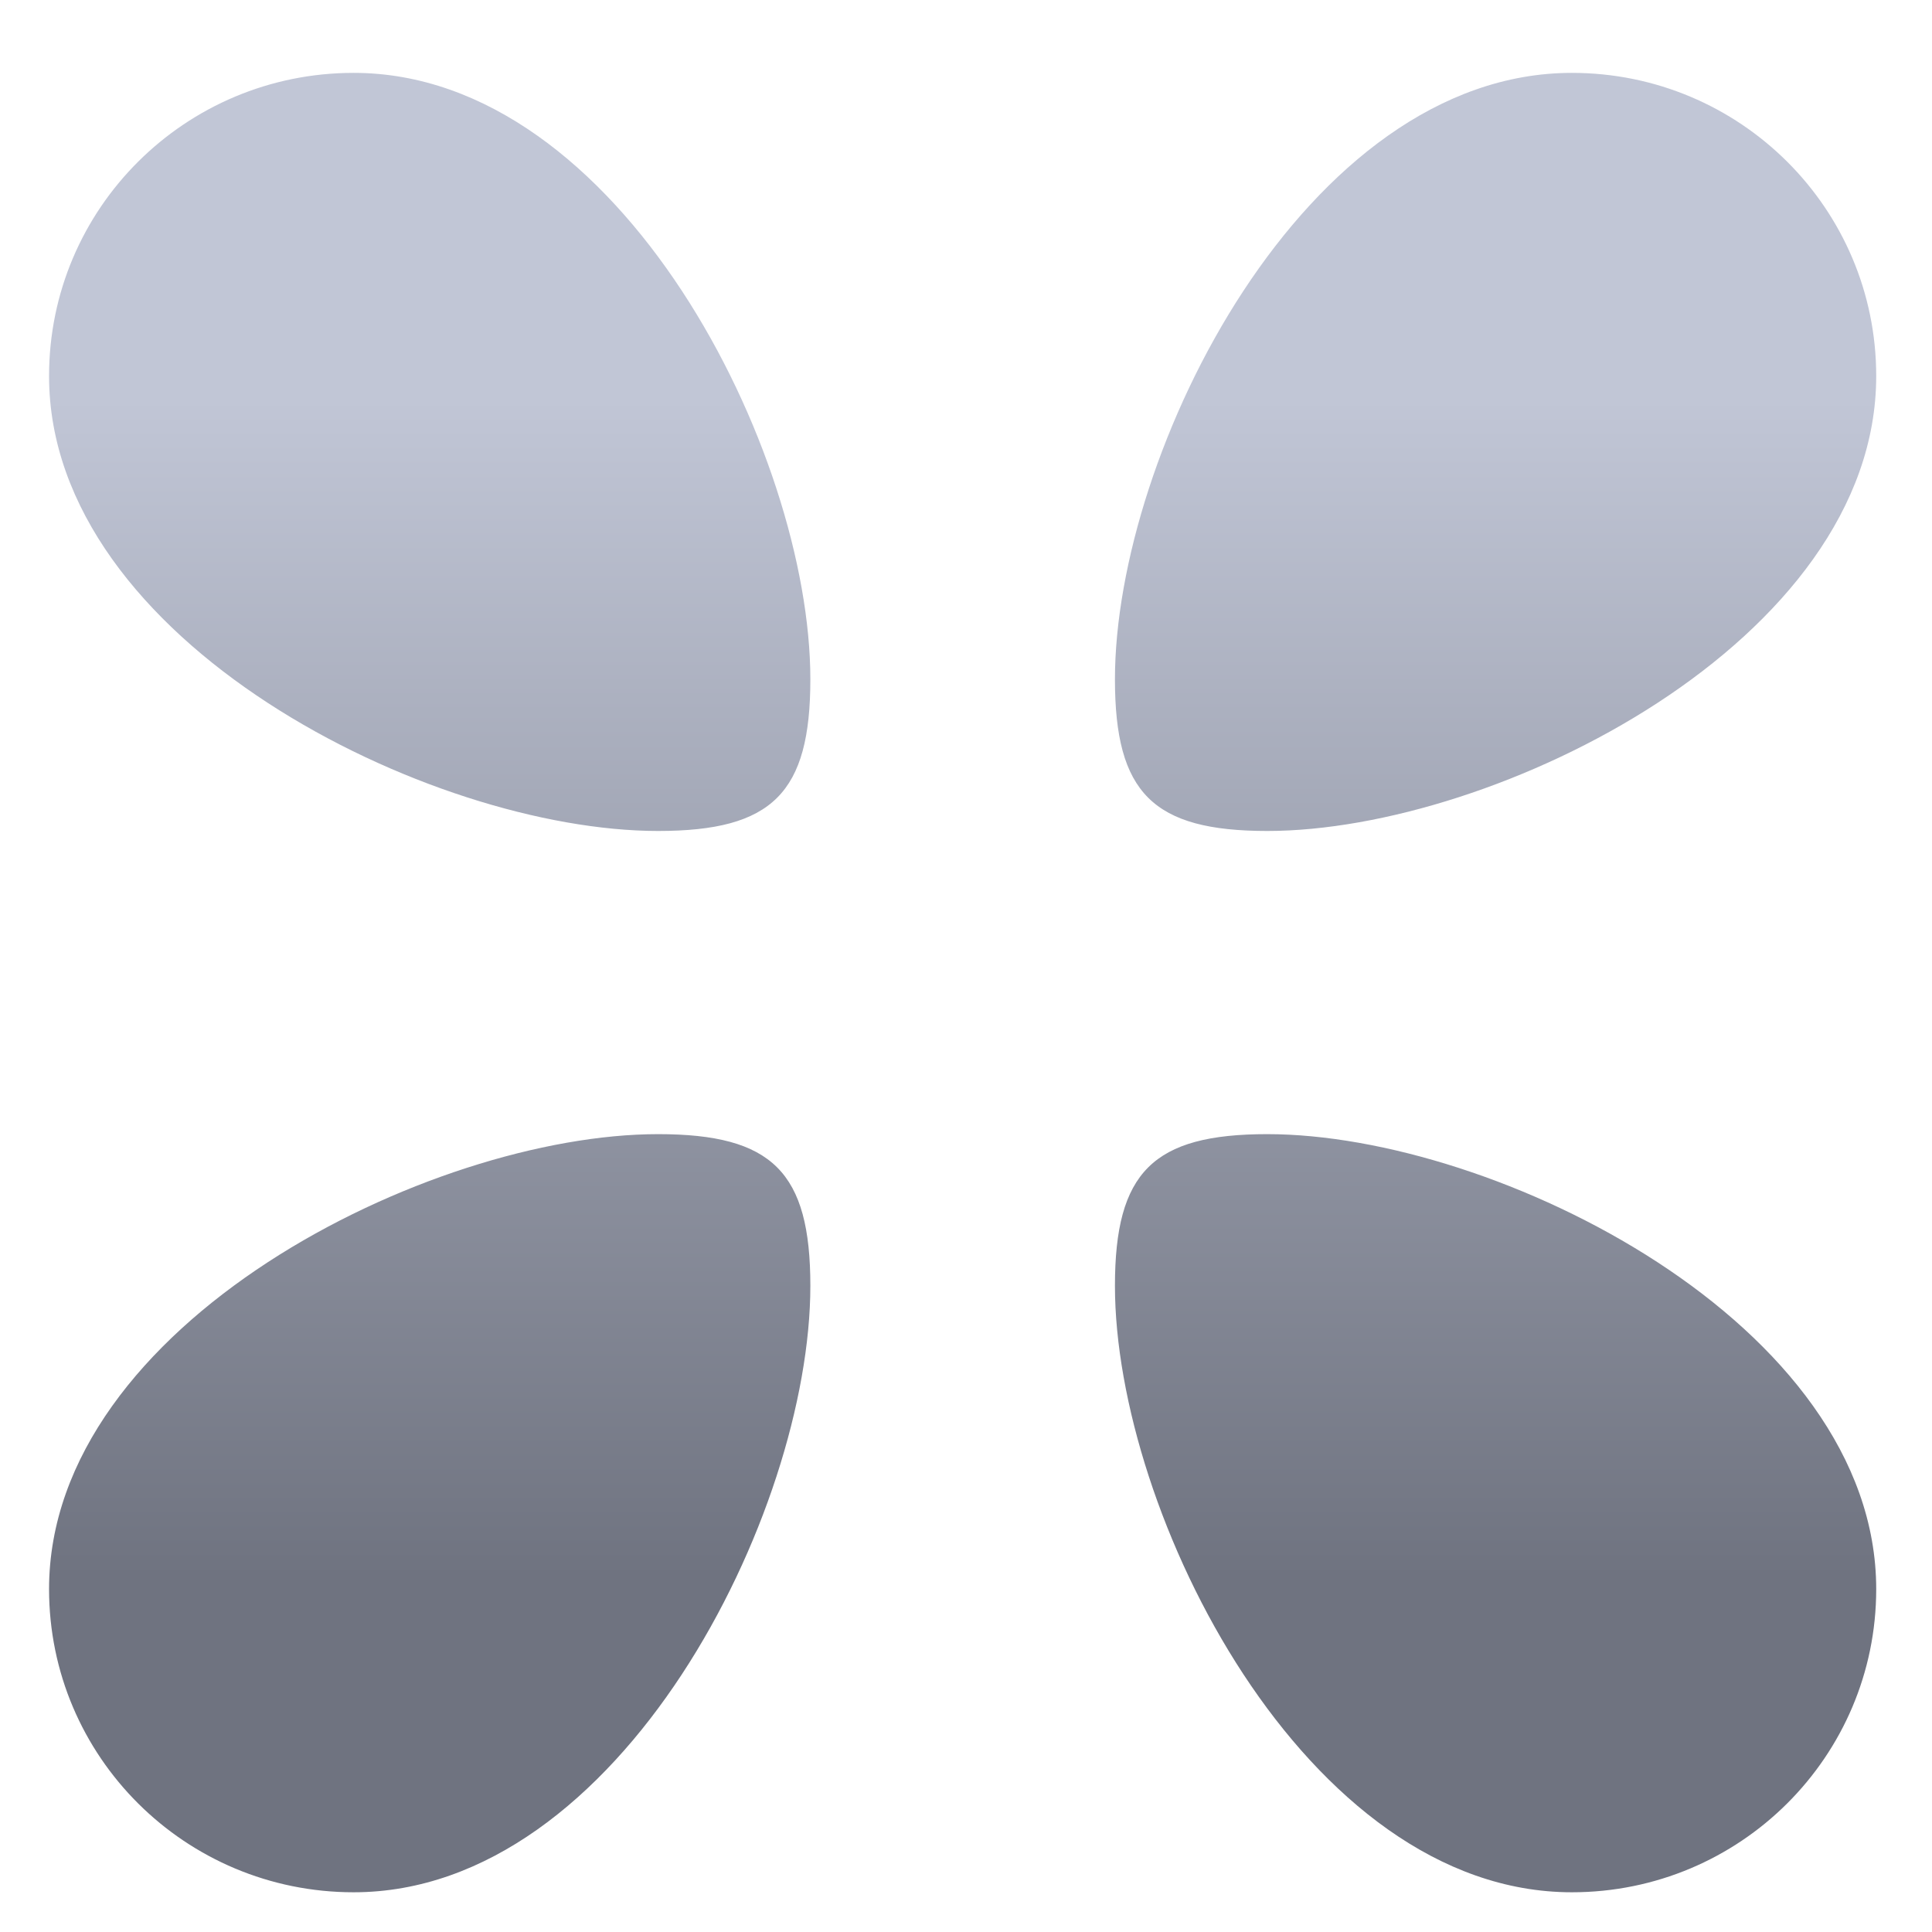 <svg xmlns="http://www.w3.org/2000/svg" xmlns:xlink="http://www.w3.org/1999/xlink" width="64" height="64" viewBox="0 0 64 64" version="1.1"><defs><linearGradient id="linear0" gradientUnits="userSpaceOnUse" x1="0" y1="0" x2="0" y2="1" gradientTransform="matrix(61.573,0,0,39.418,0.491,13.007)"><stop offset="0" style="stop-color:#c1c6d6;stop-opacity:1;"/><stop offset="1" style="stop-color:#6f7380;stop-opacity:1;"/></linearGradient></defs><g id="surface1"><path style=" stroke:none;fill-rule:nonzero;fill:url(#linear0);" d="M 11.715 2.414 C 6.137 2.414 1.625 6.906 1.625 12.457 C 1.625 21.246 14.234 27.527 21.801 27.527 C 25.586 27.527 26.844 26.27 26.844 22.504 C 26.844 14.973 20.539 2.414 11.715 2.414 Z M 52.07 2.414 C 43.238 2.414 36.934 14.973 36.934 22.504 C 36.934 26.27 38.195 27.527 41.98 27.527 C 49.543 27.527 62.152 21.246 62.152 12.457 C 62.152 6.906 57.641 2.414 52.07 2.414 Z M 21.801 37.57 C 14.234 37.57 1.625 43.852 1.625 52.641 C 1.625 58.191 6.137 62.684 11.715 62.684 C 20.539 62.684 26.844 50.125 26.844 42.594 C 26.844 38.828 25.586 37.57 21.801 37.57 Z M 41.98 37.57 C 38.195 37.57 36.934 38.828 36.934 42.594 C 36.934 50.125 43.238 62.684 52.07 62.684 C 57.641 62.684 62.152 58.191 62.152 52.641 C 62.152 43.852 49.543 37.57 41.98 37.57 Z M 41.98 37.57 "/></g></svg>
